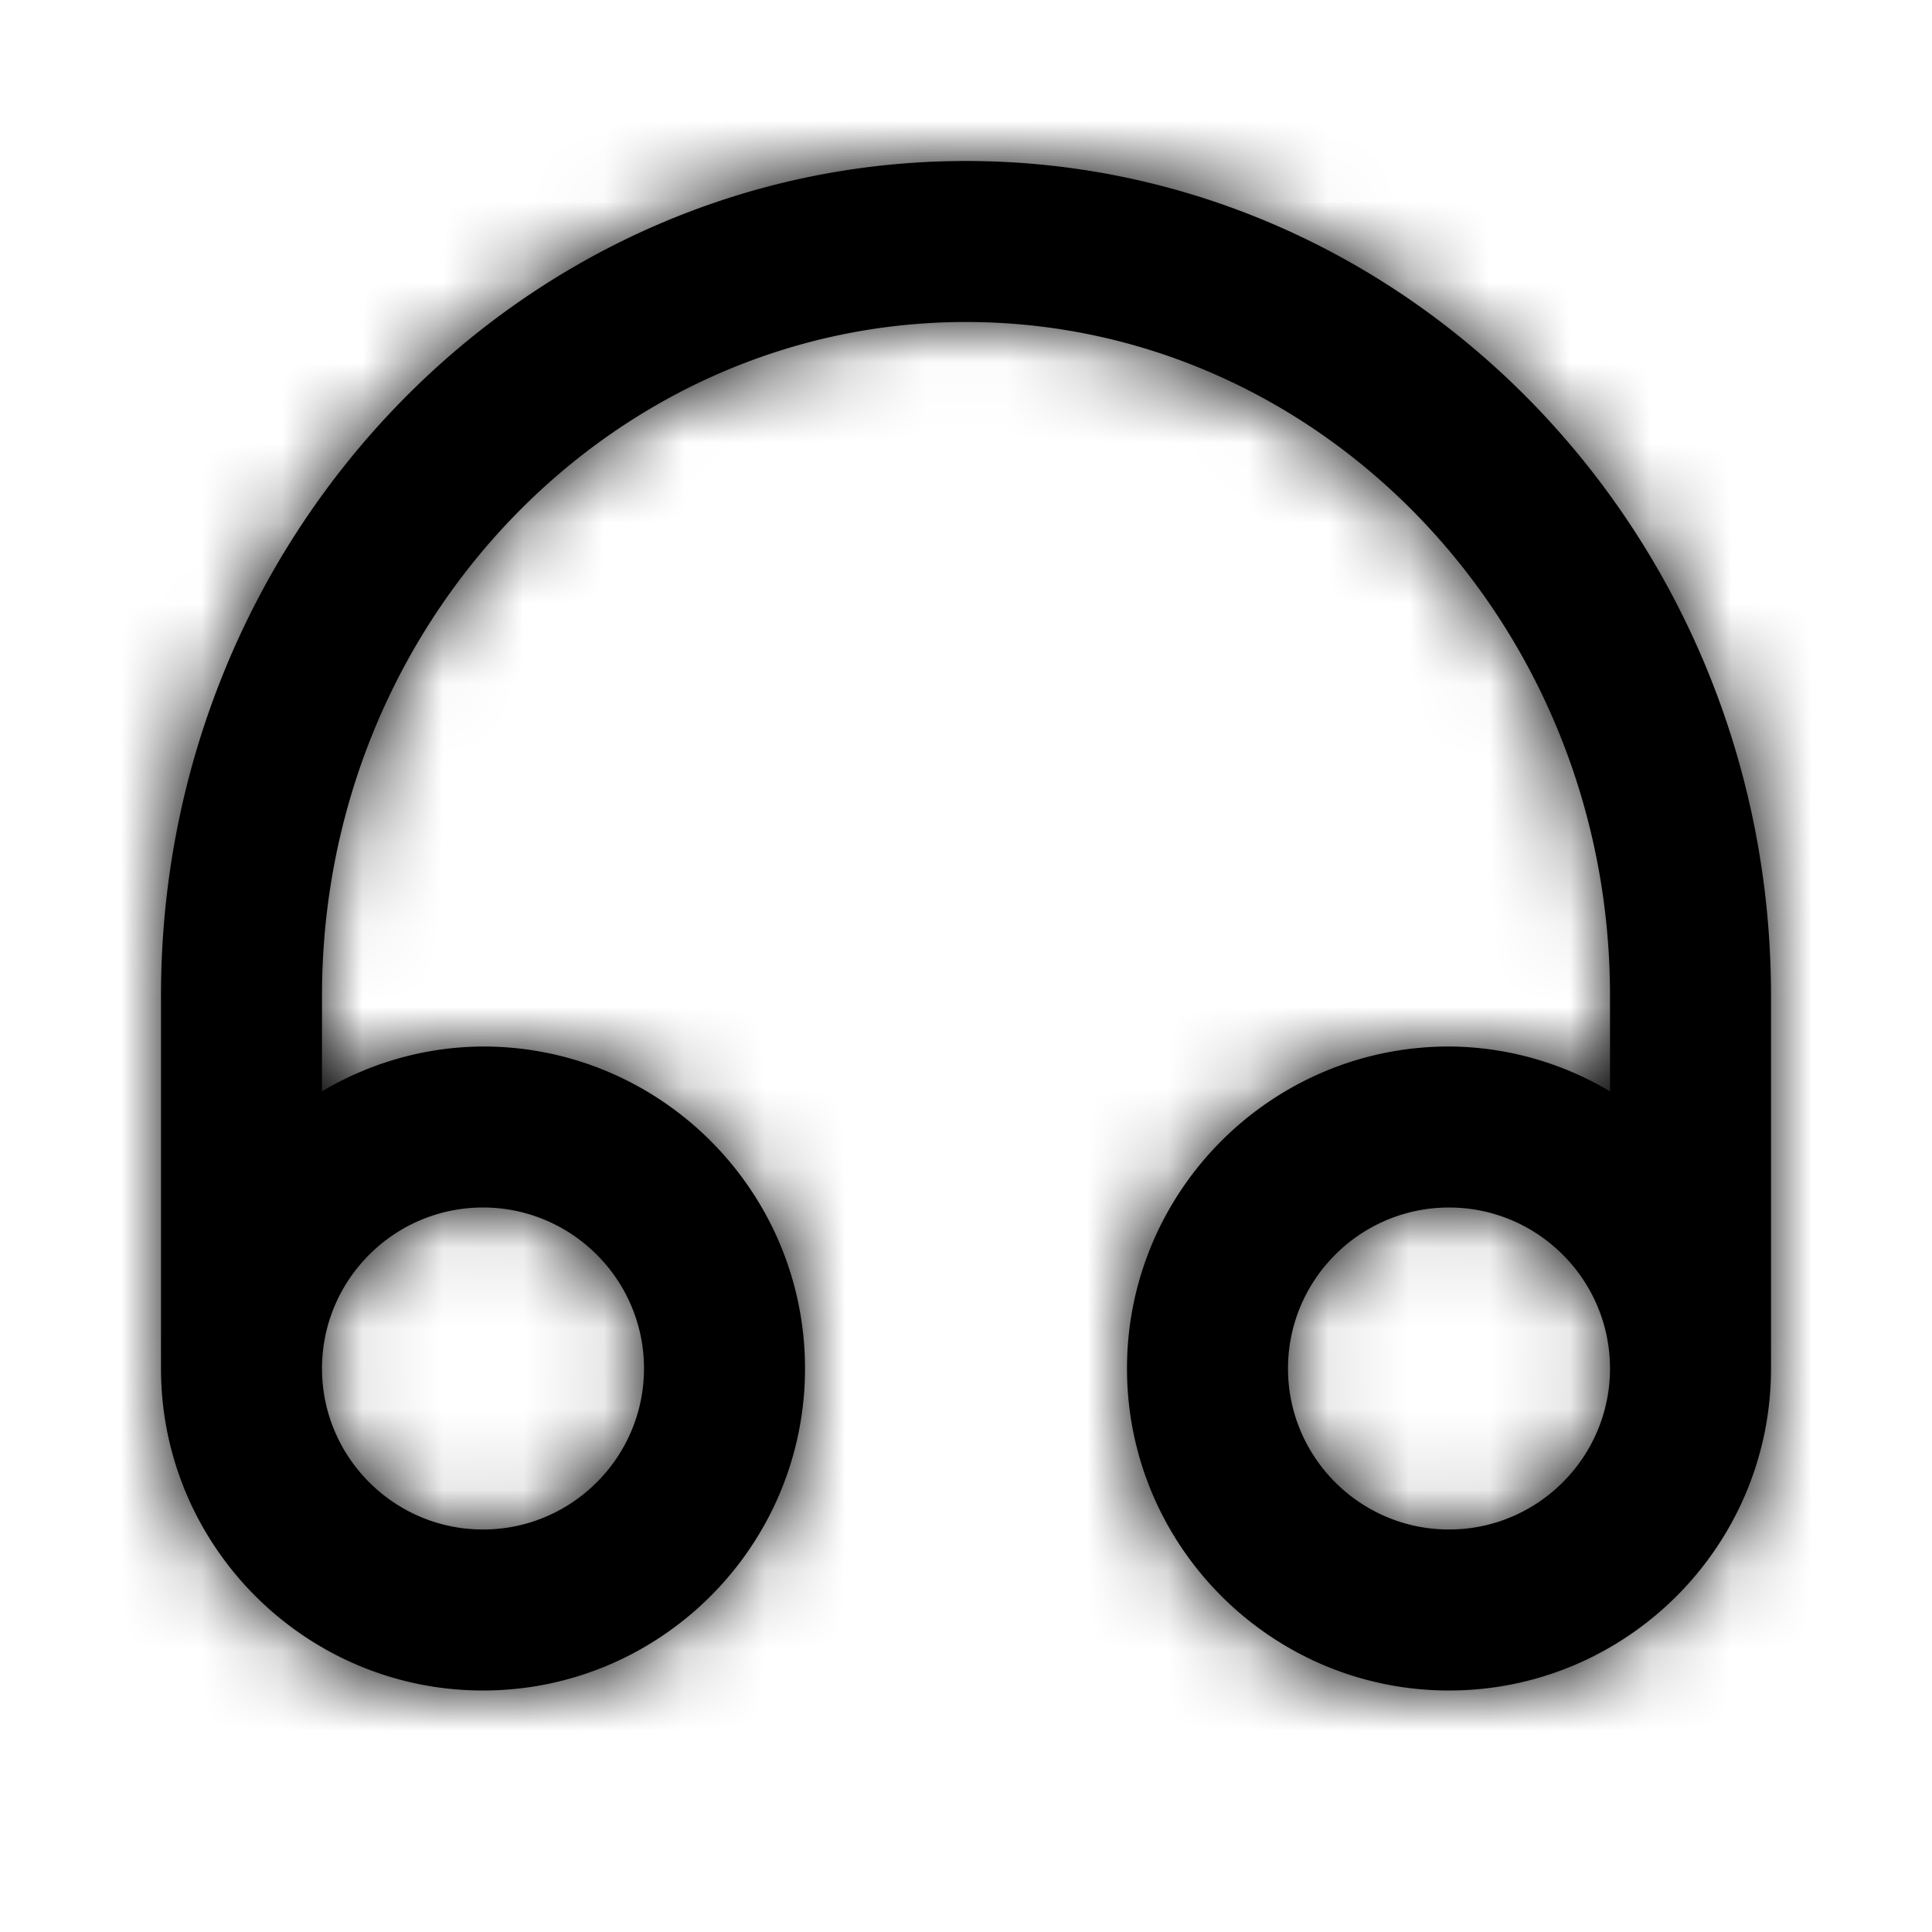 <svg width="24" height="24" xmlns="http://www.w3.org/2000/svg" xmlns:xlink="http://www.w3.org/1999/xlink"><defs><path d="M18 19c-1.103 0-2-.897-2-2s.897-2 2-2 2 .897 2 2-.897 2-2 2M6 15c1.103 0 2 .897 2 2s-.897 2-2 2-2-.897-2-2 .897-2 2-2m6-13C6.486 2 2 6.65 2 12.366V17c0 2.206 1.794 4 4 4s4-1.794 4-4-1.794-4-4-4a3.95 3.95 0 0 0-2 .557v-1.191C4 7.753 7.589 4 12 4s8 3.753 8 8.366v1.191A3.95 3.95 0 0 0 18 13c-2.206 0-4 1.794-4 4s1.794 4 4 4 4-1.794 4-4v-4.634C22 6.65 17.514 2 12 2" id="a"/></defs><g fill-rule="evenodd"><mask id="b"><use xlink:href="#a"/></mask><use xlink:href="#a"/><g mask="url(#b)"><rect width="24" height="24"/></g></g></svg>
